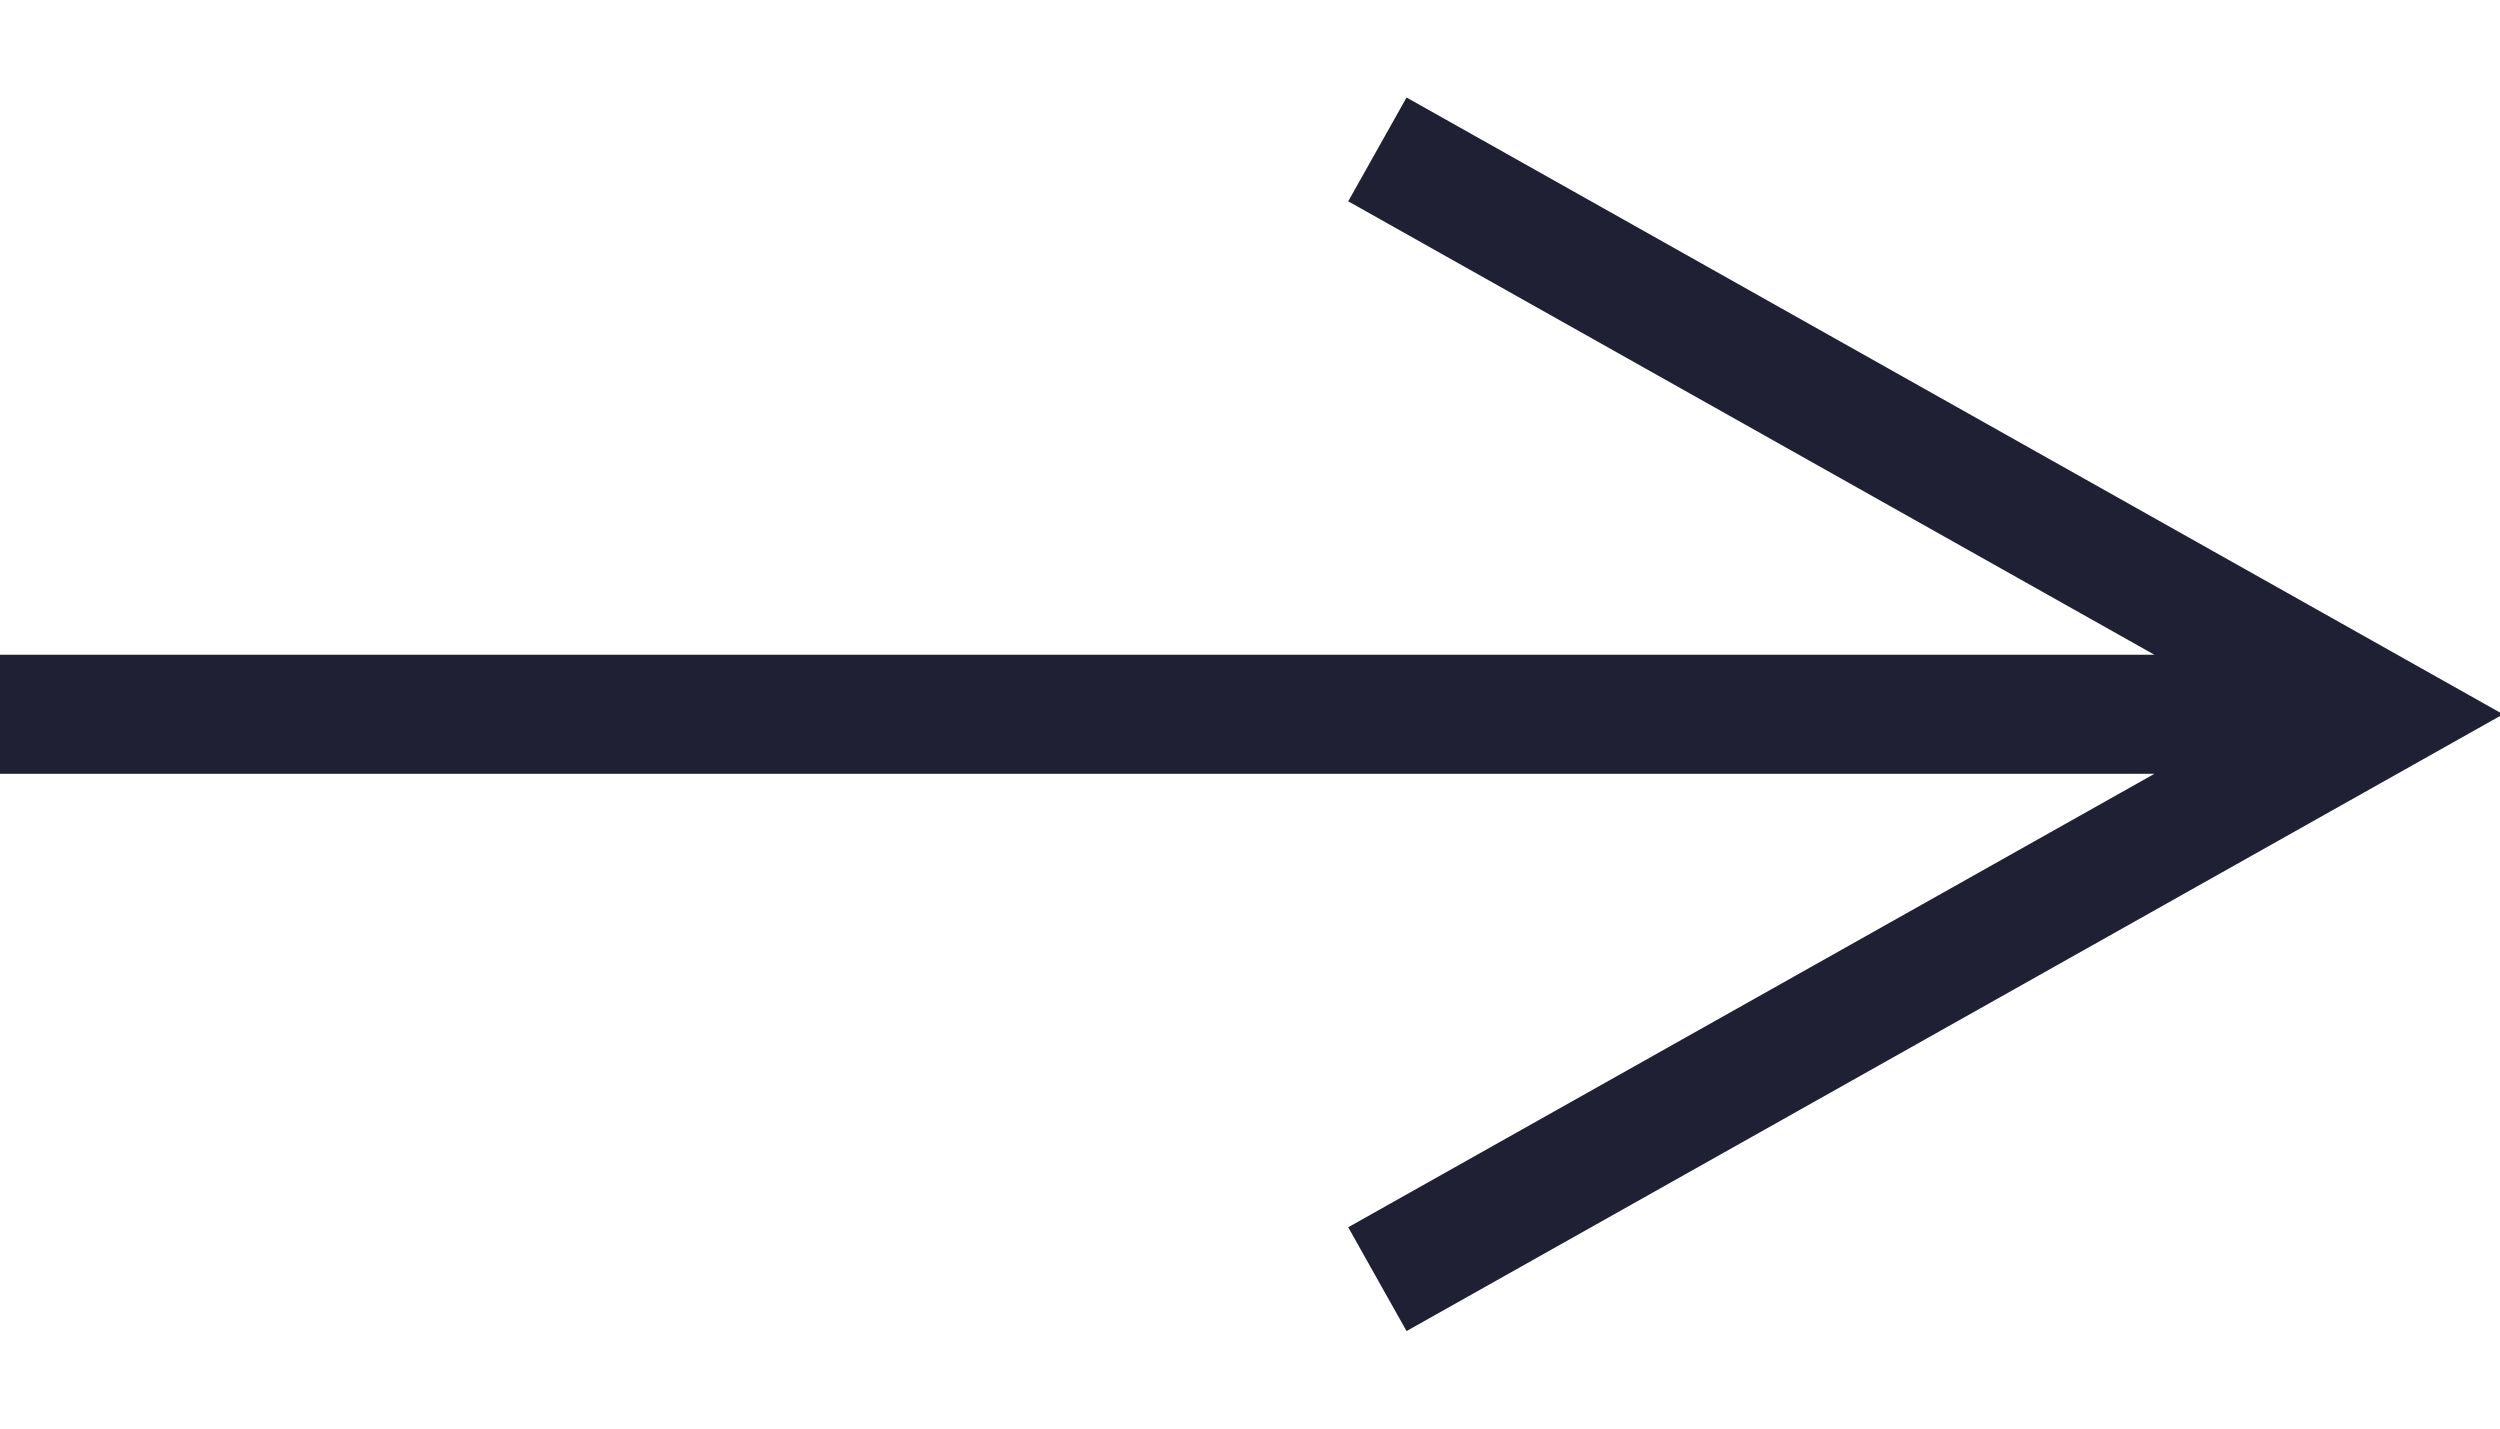 <?xml version="1.0" encoding="utf-8"?>
<!-- Generator: Adobe Illustrator 17.0.0, SVG Export Plug-In . SVG Version: 6.00 Build 0)  -->
<!DOCTYPE svg PUBLIC "-//W3C//DTD SVG 1.1//EN" "http://www.w3.org/Graphics/SVG/1.1/DTD/svg11.dtd">
<svg version="1.1" id="Layer_1" xmlns="http://www.w3.org/2000/svg" xmlns:xlink="http://www.w3.org/1999/xlink" x="0px" y="0px"
	 width="21px" height="12px" viewBox="0 0 21 12" enable-background="new 0 0 21 12" xml:space="preserve">
<title>Line</title>
<desc>Created with Sketch.</desc>
<g id="Hi-Fi---Approved-Colors">
	<g id="Home" transform="translate(-1835, -560)">
		<g id="Group-4" transform="translate(1589, 519)">
			<path id="Line" fill="#202035" d="M264.097,46.5l-6.772-3.809l0.49-0.872L267.026,47l-9.211,5.181l-0.49-0.872l6.772-3.809H246
				v-1H264.097z"/>
		</g>
	</g>
</g>
</svg>
